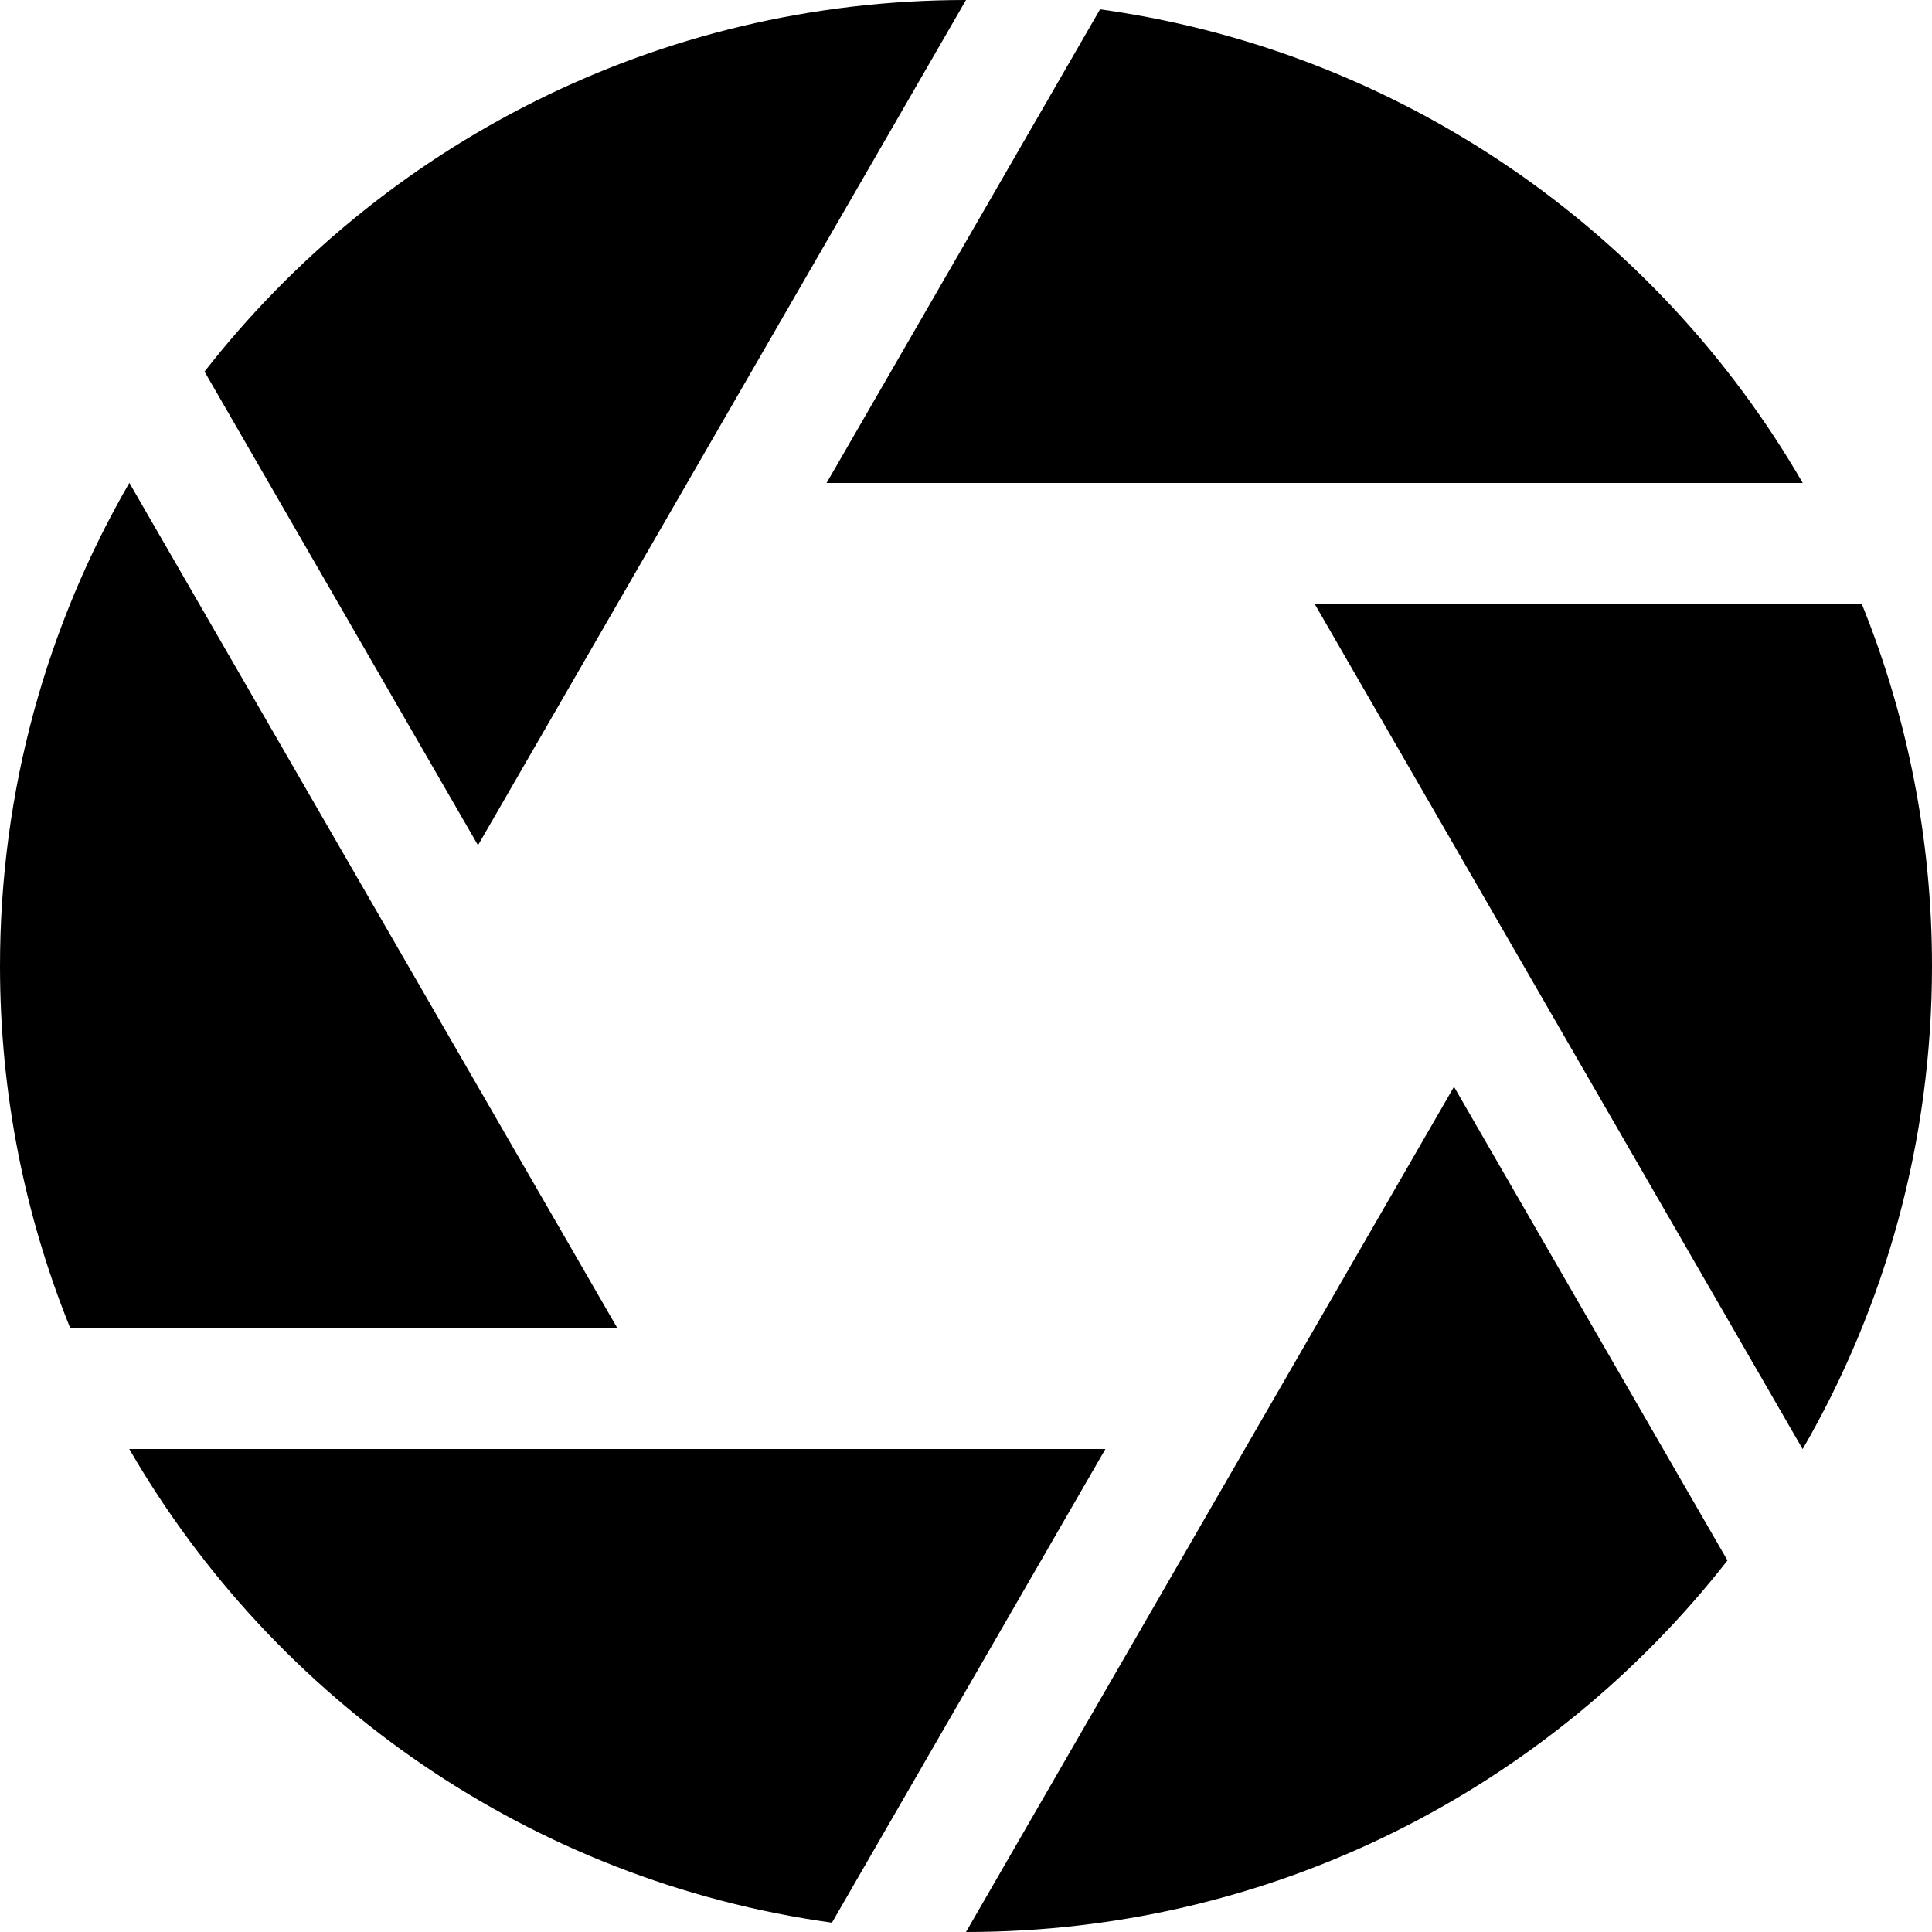<?xml version="1.0" encoding="utf-8"?>
<!-- Generator: Adobe Illustrator 16.0.1, SVG Export Plug-In . SVG Version: 6.00 Build 0)  -->
<!DOCTYPE svg PUBLIC "-//W3C//DTD SVG 1.1//EN" "http://www.w3.org/Graphics/SVG/1.1/DTD/svg11.dtd">
<svg version="1.1" id="Layer_1" xmlns="http://www.w3.org/2000/svg" xmlns:xlink="http://www.w3.org/1999/xlink" x="0px" y="0px"
	 width="512px" height="512px" viewBox="0 0 512 512" enable-background="new 0 0 512 512" xml:space="preserve">
<g>
	<path d="M163.625,352L34.277,127.964C12.481,165.627,0,209.354,0,256c0,33.952,6.625,66.352,18.628,96H163.625z"/>
	<path d="M219.048,128h258.695C439.111,61.22,371.179,13.525,291.525,2.465L219.048,128z"/>
	<path d="M126.673,223.999L255.999,0C174.024,0,101.055,38.534,54.2,98.472L126.673,223.999z"/>
	<path d="M292.949,384H34.256c38.632,66.779,106.563,114.474,186.216,125.534L292.949,384z"/>
	<path d="M348.377,160l129.347,224.034C499.519,346.371,512,302.645,512,256c0-33.952-6.625-66.352-18.628-96H348.377z"/>
	<path d="M385.326,287.998L255.999,512c0,0,0,0,0.001,0c81.976,0,154.945-38.535,201.801-98.473L385.326,287.998z"/>
</g>
</svg>
